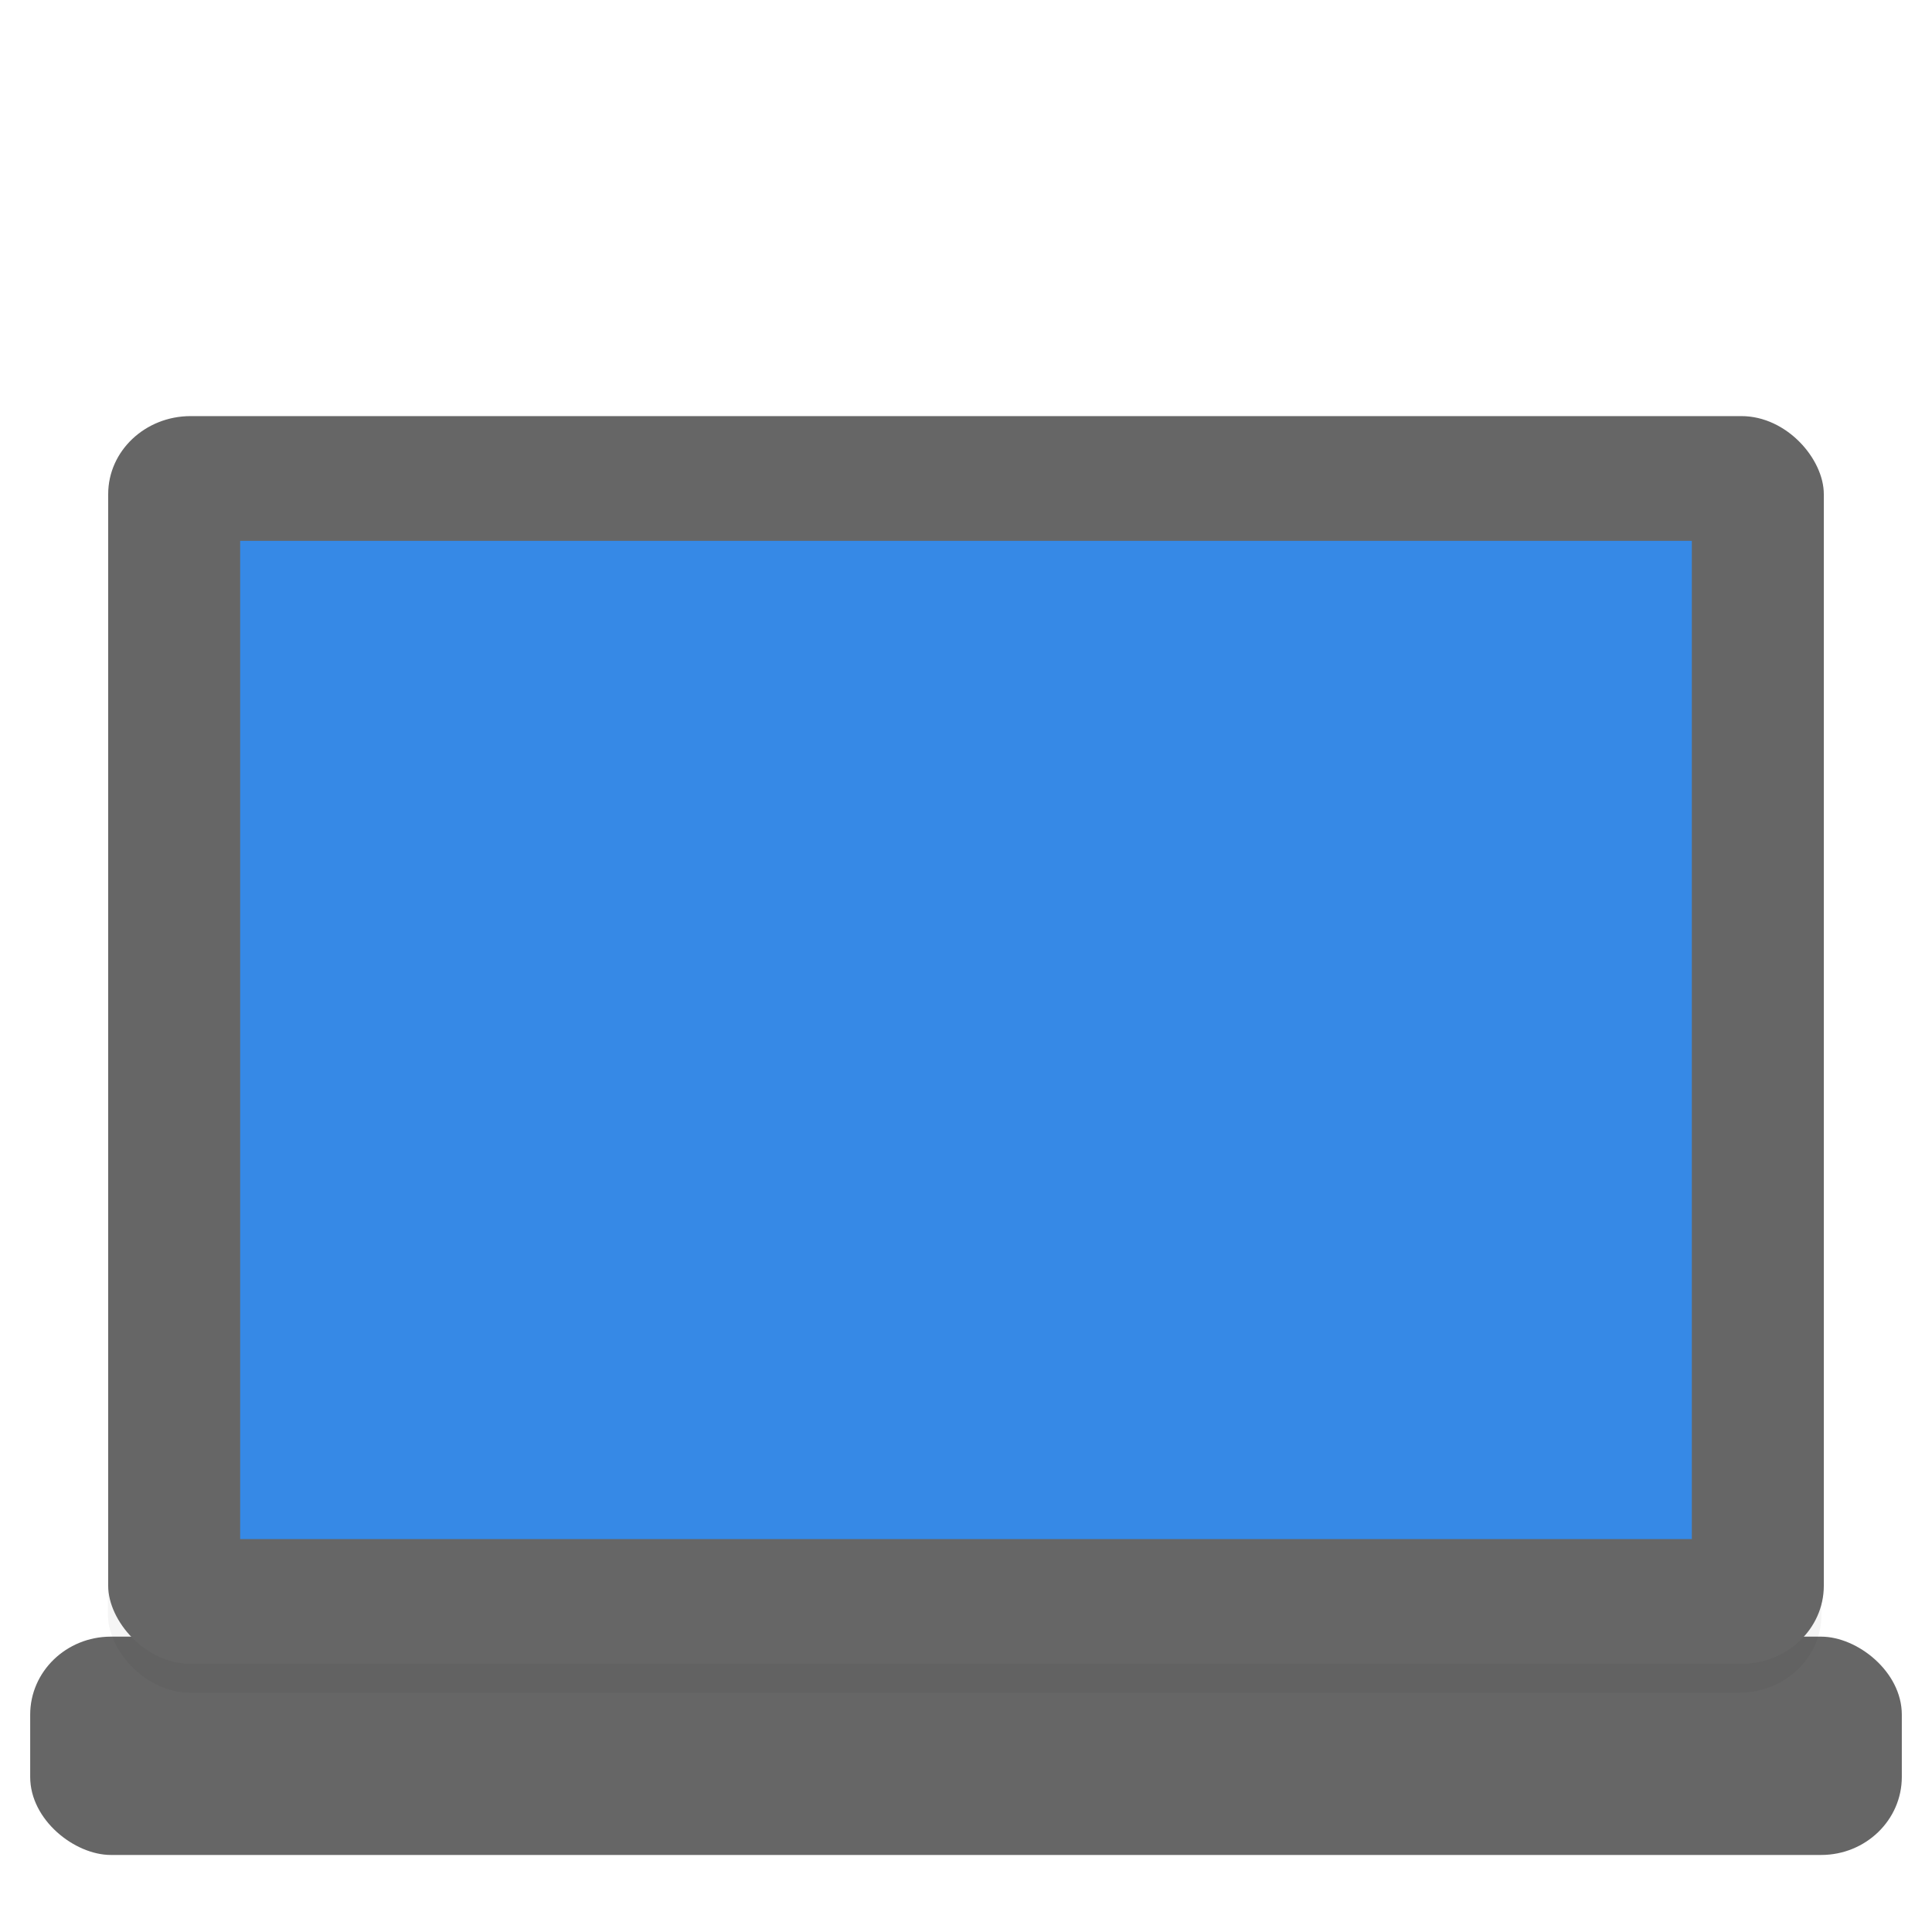 <?xml version="1.0" encoding="UTF-8"?>
<svg width="16" height="16" version="1" xmlns="http://www.w3.org/2000/svg">
 <defs>
  <style id="current-color-scheme" type="text/css">.ColorScheme-Text { color:#5c616c; } .ColorScheme-Highlight { color:#5294e2; } .ColorScheme-ButtonBackground { color:#d3dae3; }</style>
  <style type="text/css">.ColorScheme-Text { color:#5c616c; } .ColorScheme-Highlight { color:#5294e2; } .ColorScheme-ButtonBackground { color:#d3dae3; }</style>
  <style type="text/css">.str0 {stroke:#4D4948;stroke-width:0.012}
    .str1 {stroke:#838281;stroke-width:0.229;stroke-linecap:round}
    .fil2 {fill:none}
    .fil0 {fill:#4D4948}
    .fil1 {fill:white;fill-rule:nonzero}</style>
  <style type="text/css">.str0 {stroke:#4D4948;stroke-width:0.222}
    .str1 {stroke:#00923F;stroke-width:0.887}
    .str2 {stroke:#E77817;stroke-width:0.887;stroke-linecap:round}
    .fil2 {fill:none}
    .fil0 {fill:#4D4948}
    .fil1 {fill:#B6DDC7}</style>
  <style type="text/css">.ColorScheme-Text { color:#5c616c; } .ColorScheme-Highlight { color:#5294e2; } .ColorScheme-ButtonBackground { color:#d3dae3; }</style>
  <filter id="filter5062" x="-.01" y="-.014" width="1.021" height="1.028" color-interpolation-filters="sRGB">
   <feGaussianBlur stdDeviation="0.237"/>
  </filter>
  <style type="text/css">.ColorScheme-Text { color:#5c616c; } .ColorScheme-Highlight { color:#5294e2; } .ColorScheme-ButtonBackground { color:#d3dae3; }</style>
  <style type="text/css">.ColorScheme-Text { color:#5c616c; } .ColorScheme-Highlight { color:#5294e2; } .ColorScheme-ButtonBackground { color:#d3dae3; }</style>
  <style type="text/css">.ColorScheme-Text { color:#5c616c; } .ColorScheme-Highlight { color:#5294e2; } .ColorScheme-ButtonBackground { color:#d3dae3; }</style>
 </defs>
 <rect transform="matrix(0,-1,-1,0,0,0)" x="-15.362" y="-15.75" width="1.808" height="15.5" rx=".646" ry=".668" fill="#666" stroke-width=".263"/>
 <rect transform="matrix(.258 0 0 .258 -.267 -.138)" x="4.5" y="14.87" width="55" height="40" rx="2.644" ry="2.5" filter="url(#filter5062)" opacity=".2" stroke-width="1.028"/>
 <rect x=".896" y="3.446" width="14.208" height="10.333" rx=".683" ry=".646" fill="#666" stroke-width=".266"/>
 <rect x="1.989" y="4.479" width="12.022" height="8.267" fill="#3689e6" stroke-width=".266"/>
</svg>
